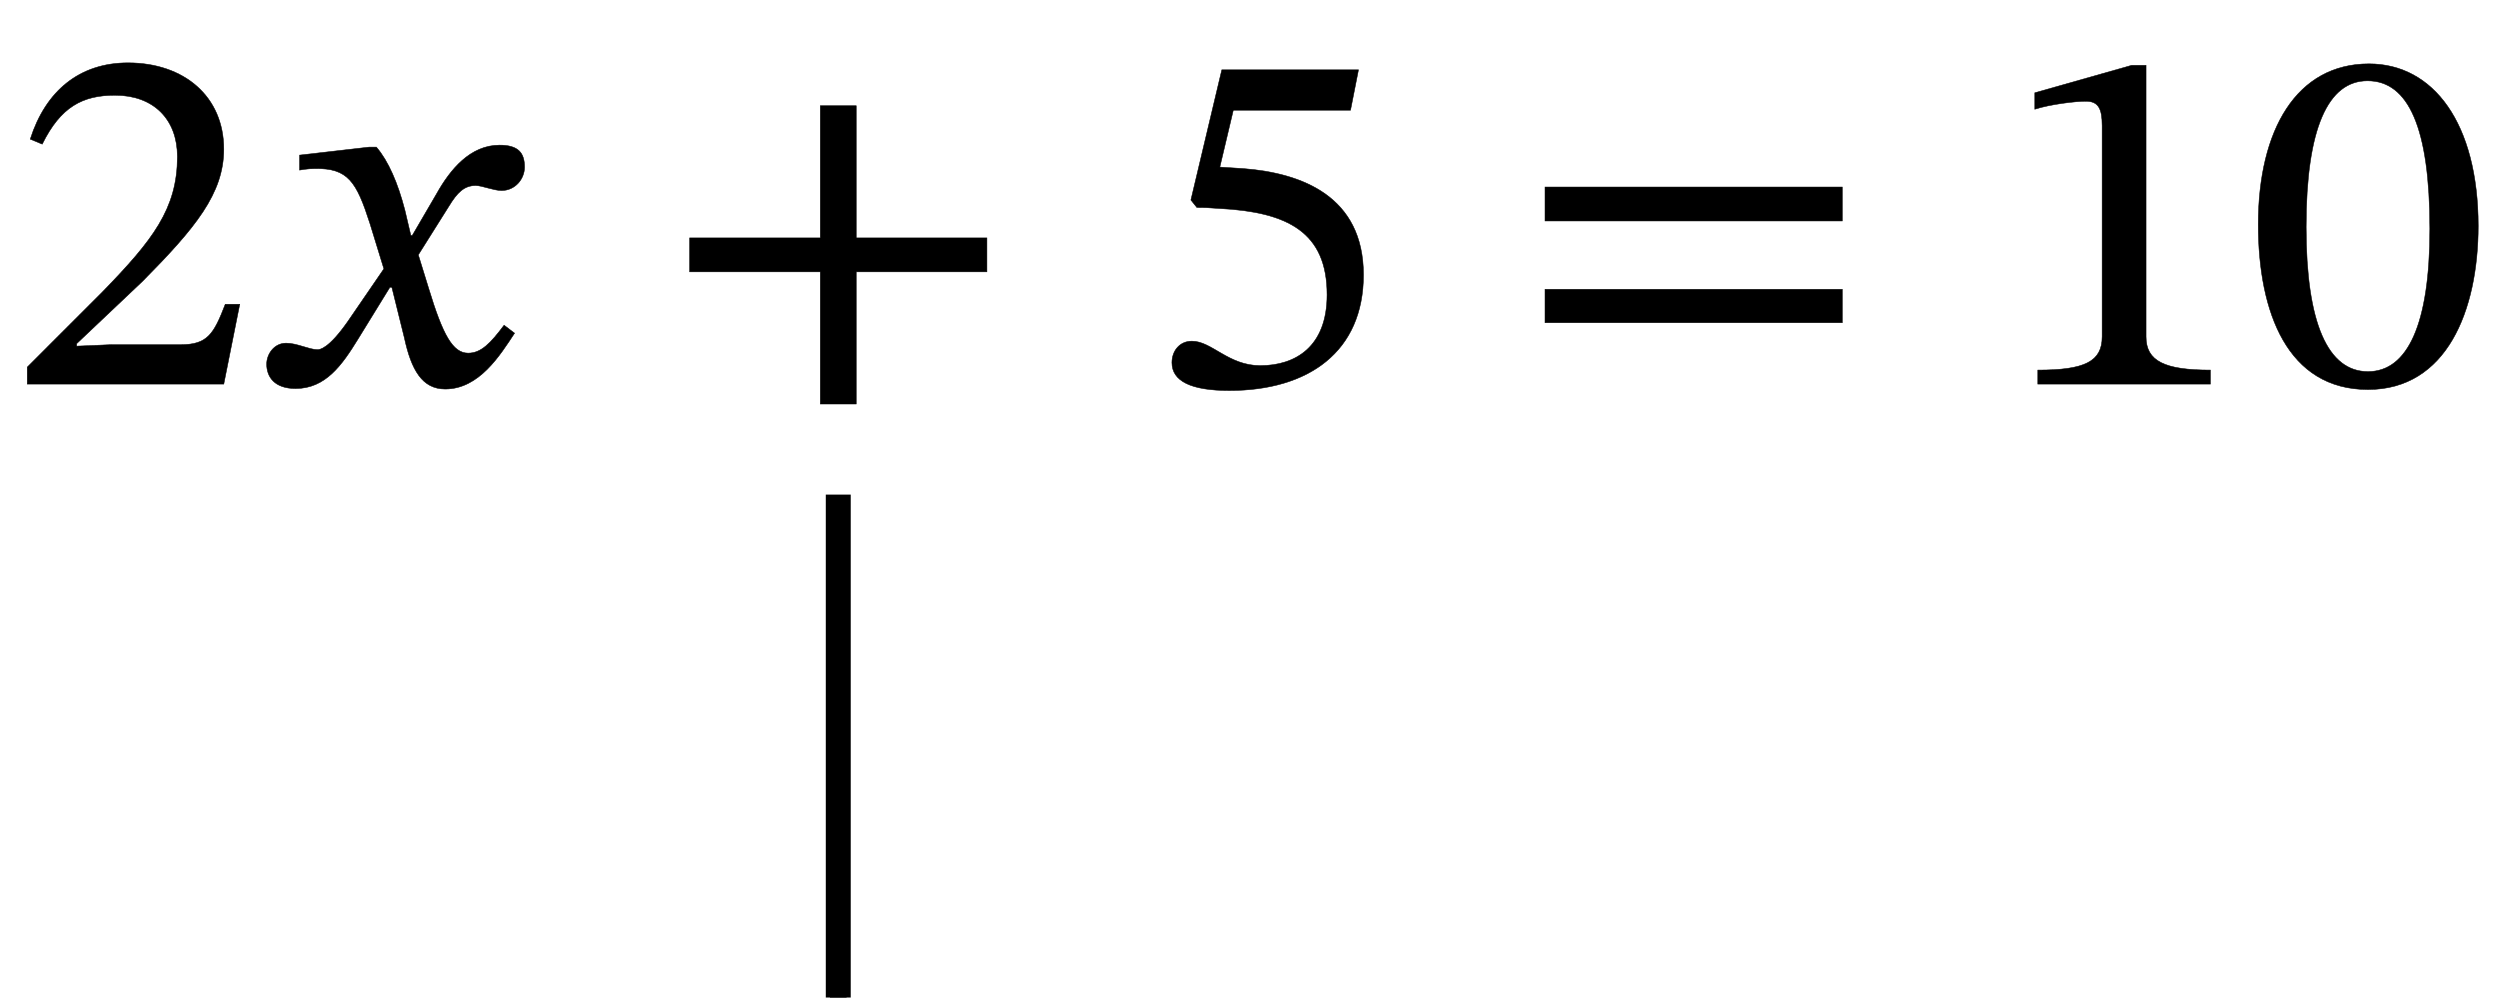 <?xml version="1.0" encoding="UTF-8" standalone="no"?>
<svg xmlns="http://www.w3.org/2000/svg" viewBox="-1 0 300.74 120" width="300.74" height="120">
    <g fill="currentColor" stroke="currentColor">
        <g transform="translate(0,75.48)" id="29">
            <g transform="translate(0,0)" id="8">
                <g transform="translate(0,-29.28)" id="undefined">
                    <g transform="translate(0,0)" id="9"></g>
                    <g transform="translate(0,0)" id="10"></g>
                    <g transform="translate(63.24,0)" id="11"></g>
                    <g transform="translate(63.24,0)" id="12">
                        <g transform="translate(0,0)" id="3"></g>
                    </g>
                    <g transform="translate(136.44,0)" id="13"></g>
                    <g transform="translate(166.14,0)" id="14"></g>
                    <g transform="translate(166.14,0)" id="15">
                        <g transform="translate(0,0)" id="5"></g>
                    </g>
                    <g transform="translate(239.34,0)" id="16"></g>
                    <g transform="translate(239.34,0)" id="17"></g>
                    <g transform="translate(298.74,0)" id="18"></g>
                </g>
                <g transform="translate(0,30.72)" id="undefined">
                    <g transform="translate(0,0)" id="30"></g>
                    <g transform="translate(0,0)" id="20"></g>
                    <g transform="translate(63.24,0)" id="21"></g>
                    <g transform="translate(63.24,0)" id="22">
                        <rect type="rect" x="35.6" y="-46.2" width="2" height="60"></rect>
                    </g>
                    <g transform="translate(136.44,0)" id="23"></g>
                    <g transform="translate(166.14,0)" id="24"></g>
                    <g transform="translate(166.14,0)" id="25"></g>
                    <g transform="translate(239.34,0)" id="26"></g>
                    <g transform="translate(239.34,0)" id="27"></g>
                    <g transform="translate(298.74,0)" id="28"></g>
                </g>
            </g>
        </g>
        <g transform="translate(0,75.48)" id="29">
            <g transform="translate(0,0)" id="8">
                <g transform="translate(0,-29.28)" id="undefined">
                    <g transform="translate(0,0)" id="9"></g>
                    <g transform="translate(0,0)" id="10">
                        <path id="1" style="opacity:1" aria-hidden="true" d="M 464,160 L 435,160 C 412,100 399,79 346,79L 207,79 L 137,76 L 137,81 L 269,206 C 375,313 432,382 432,471C 432,576 353,644 240,644C 143,644 75,588 44,491L 68,481 C 105,556 149,579 214,579C 291,579 339,531 339,456C 339,351 289,288 190,186L 38,34 L 38,0 L 432,0 Z" transform="translate(0, 0) scale(0.06, -0.06)"></path>
                        <path id="2" style="opacity:1" aria-hidden="true" d="M 315,298 L 312,298 L 300,349 C 286,403 267,447 243,475L 228,475 L 89,459 L 89,429 C 89,429 104,432 120,432C 186,433 203,406 230,322L 258,231 L 186,126 C 147,70 129,69 125,69C 108,69 84,82 62,82C 38,82 23,60 23,40C 23,15 38,-9 81,-9C 141,-9 174,38 206,90L 270,194 L 274,194 L 299,93 C 313,28 335,-10 381,-10C 449,-10 491,58 520,102L 499,118 C 472,82 453,62 427,62C 396,62 376,99 348,191L 327,259 L 388,356 C 405,384 419,398 442,398C 455,398 478,388 494,388C 521,388 540,411 540,435C 540,463 528,479 490,479C 431,479 391,430 364,382Z" transform="translate(29.7, 0) scale(0.06, -0.06)"></path>
                    </g>
                    <g transform="translate(63.24,0)" id="11"></g>
                    <g transform="translate(63.24,0)" id="12">
                        <g transform="translate(0,0)" id="3">
                            <path id="undefined" style="opacity:1" aria-hidden="true" d="M 658,225 L 658,293 L 396,293 L 396,558 L 324,558 L 324,293 L 62,293 L 62,225 L 324,225 L 324,-40 L 396,-40 L 396,225 Z" transform="translate(15, 0) scale(0.06, -0.06)"></path>
                        </g>
                    </g>
                    <g transform="translate(136.44,0)" id="13">
                        <path id="4" style="opacity:1" aria-hidden="true" d="M 417,549 L 433,630 L 159,630 L 97,369 L 109,354 C 123,354 128,354 154,352C 292,345 370,304 370,179C 370,75 307,37 236,37C 172,37 139,86 99,86C 74,86 59,66 59,43C 59,6 97,-13 174,-13C 333,-13 443,65 443,219C 443,376 320,423 202,432L 155,435 L 182,549 Z" transform="translate(0, 0) scale(0.06, -0.06)"></path>
                    </g>
                    <g transform="translate(166.14,0)" id="14"></g>
                    <g transform="translate(166.14,0)" id="15">
                        <g transform="translate(0,0)" id="5">
                            <path id="undefined" style="opacity:1" aria-hidden="true" d="M 658,327 L 658,395 L 62,395 L 62,327 ZM 658,123 L 658,190 L 62,190 L 62,123 Z" transform="translate(15, 0) scale(0.06, -0.06)"></path>
                        </g>
                    </g>
                    <g transform="translate(239.34,0)" id="16"></g>
                    <g transform="translate(239.34,0)" id="17">
                        <path id="6" style="opacity:1" aria-hidden="true" d="M 426,0 L 426,28 C 334,28 297,46 297,95L 297,639 L 268,639 L 74,584 L 74,551 C 105,561 156,567 176,567C 201,567 209,553 209,518L 209,95 C 209,45 174,28 80,28L 80,0 Z" transform="translate(0, 0) scale(0.06, -0.06)"></path>
                        <path id="7" style="opacity:1" aria-hidden="true" d="M 468,317 C 468,523 378,642 249,642C 104,642 27,510 27,320C 27,143 86,-11 247,-11C 404,-11 468,146 468,317ZM 371,311 C 371,119 326,25 247,25C 167,25 123,121 123,315C 123,513 167,608 246,608C 328,608 371,514 371,311Z" transform="translate(29.7, 0) scale(0.06, -0.06)"></path>
                    </g>
                    <g transform="translate(298.74,0)" id="18"></g>
                </g>
                <g transform="translate(0,30.72)" id="undefined">
                    <g transform="translate(0,0)" id="30"></g>
                    <g transform="translate(0,0)" id="20"></g>
                    <g transform="translate(63.24,0)" id="21"></g>
                    <g transform="translate(63.24,0)" id="22"></g>
                    <g transform="translate(136.44,0)" id="23"></g>
                    <g transform="translate(166.14,0)" id="24"></g>
                    <g transform="translate(166.14,0)" id="25"></g>
                    <g transform="translate(239.34,0)" id="26"></g>
                    <g transform="translate(239.34,0)" id="27"></g>
                    <g transform="translate(298.74,0)" id="28"></g>
                </g>
            </g>
        </g>
    </g>
</svg>